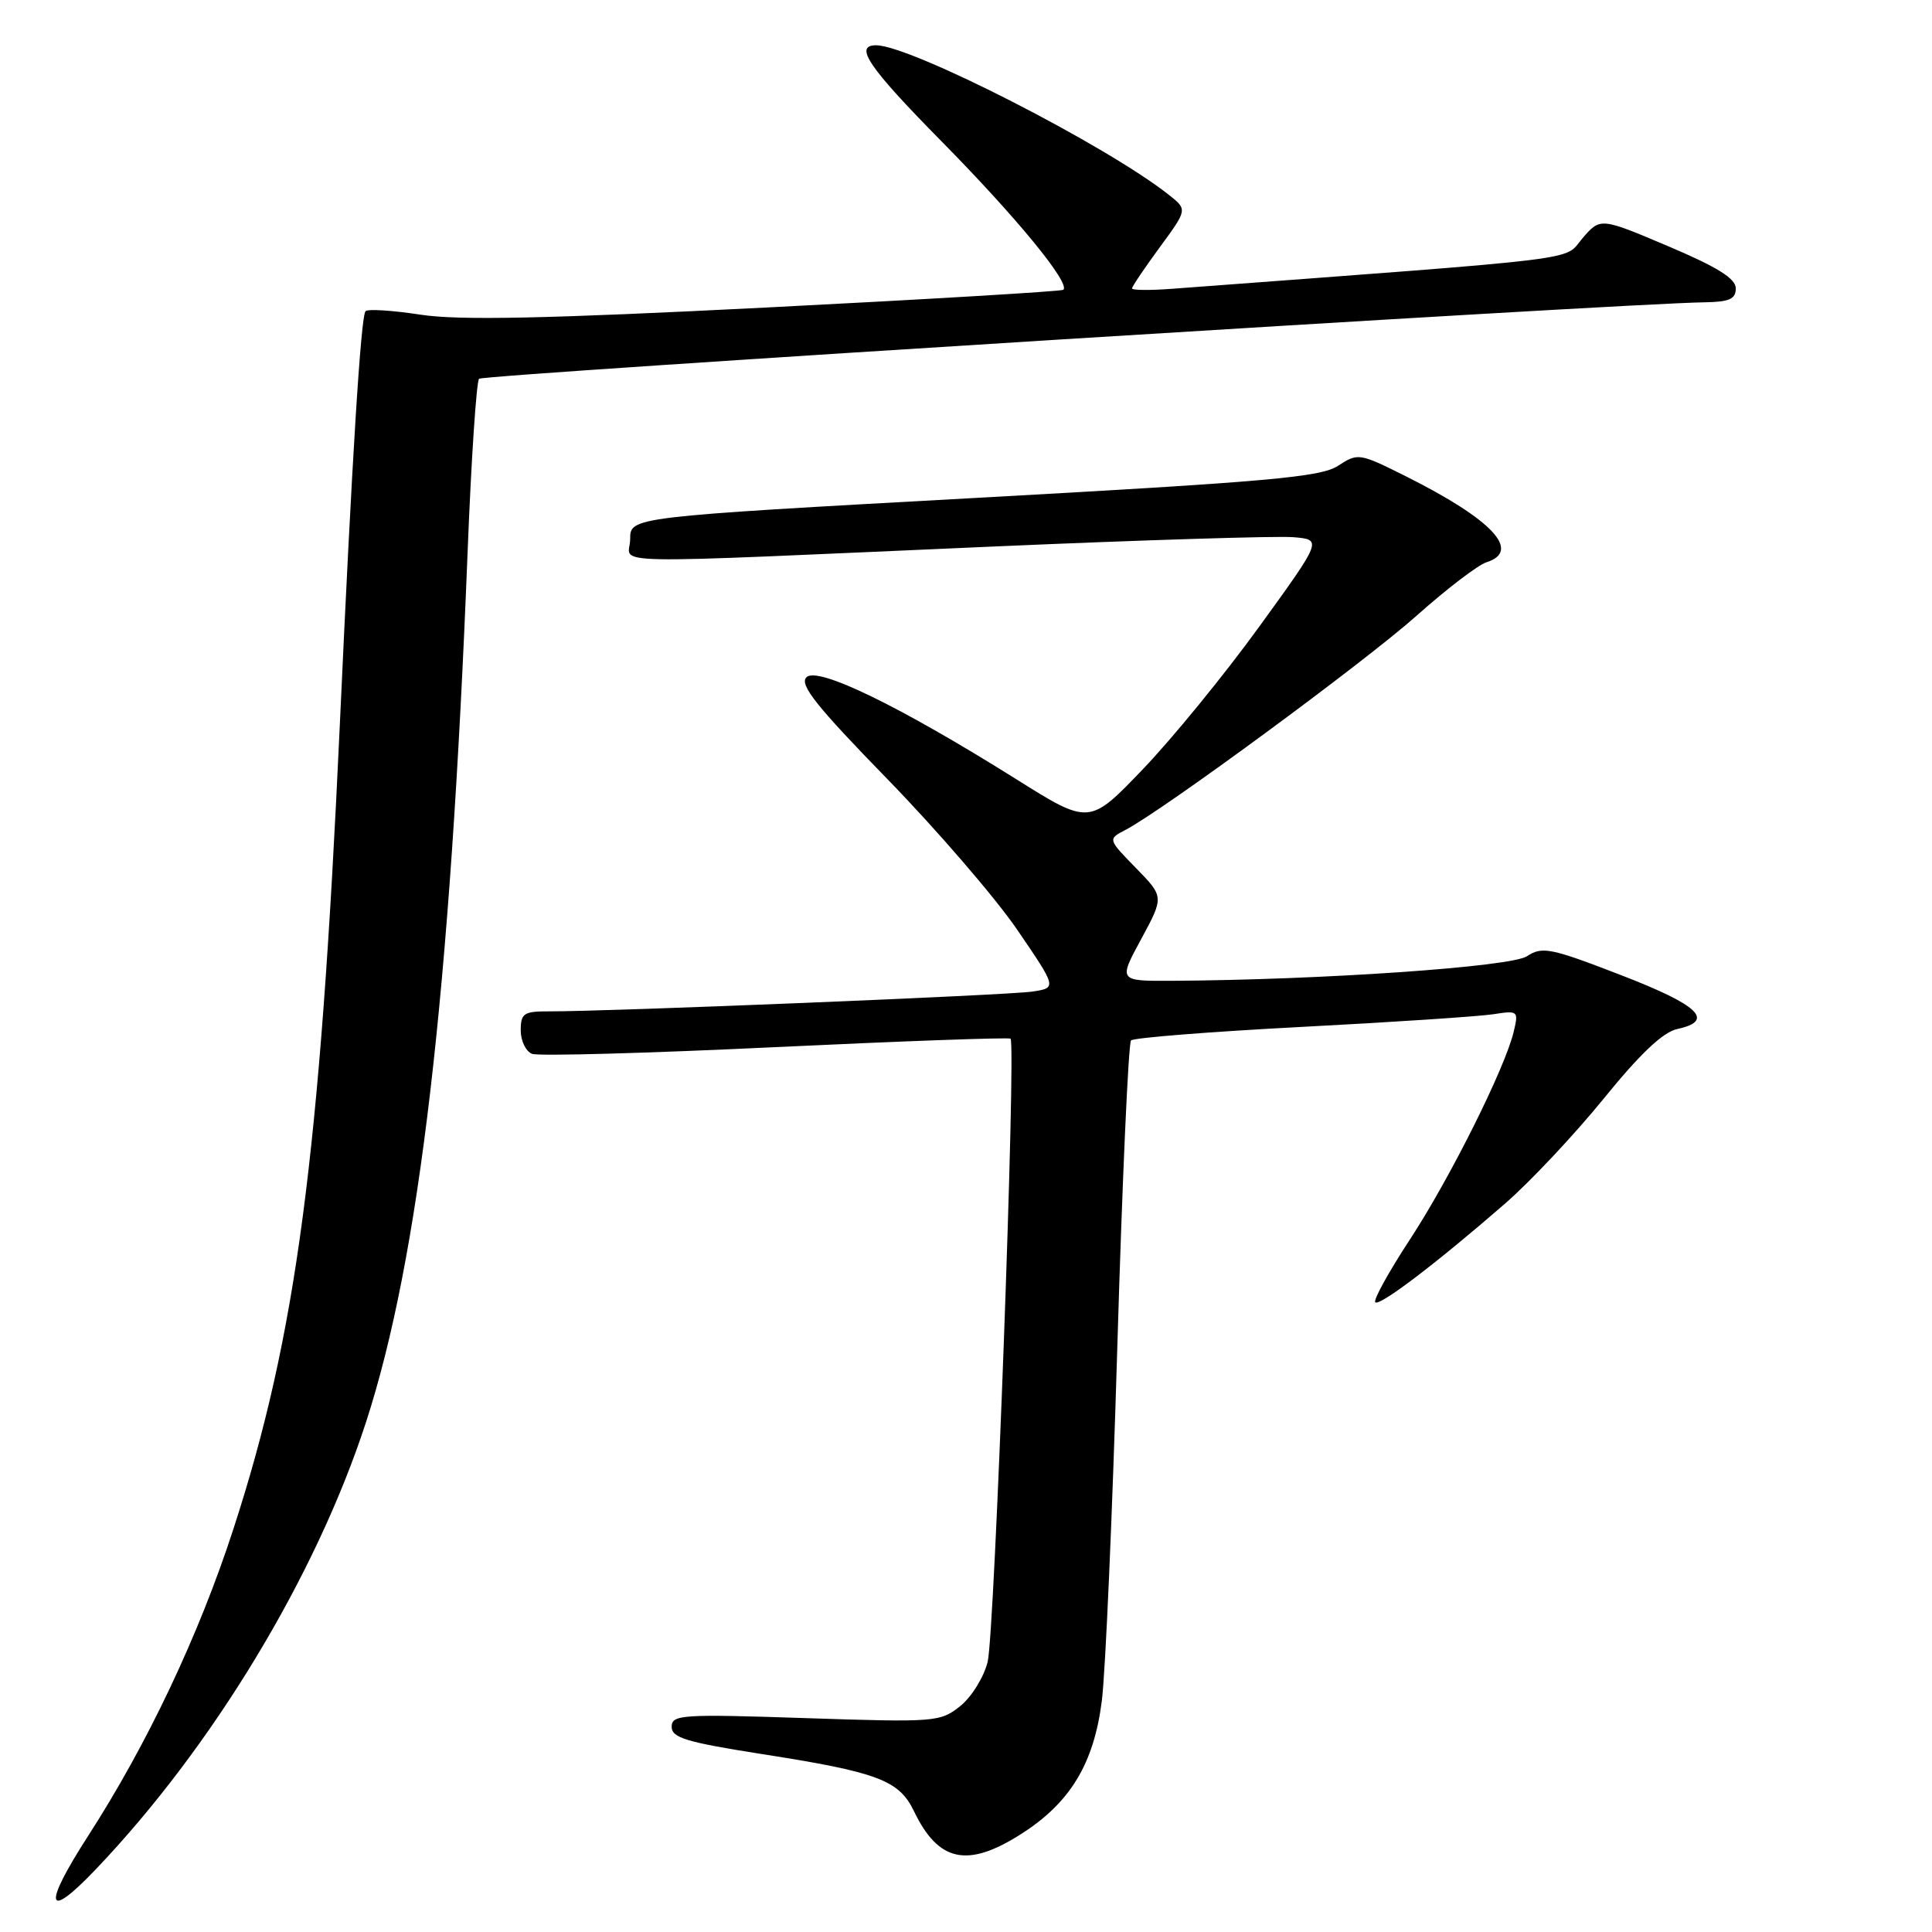 <?xml version="1.0" encoding="UTF-8" standalone="no"?>
<!DOCTYPE svg PUBLIC "-//W3C//DTD SVG 1.1//EN" "http://www.w3.org/Graphics/SVG/1.1/DTD/svg11.dtd" >
<svg xmlns="http://www.w3.org/2000/svg" xmlns:xlink="http://www.w3.org/1999/xlink" version="1.1" viewBox="0 0 256 256">
 <g >
 <path fill="currentColor"
d=" M 12.64 247.75 C 28.15 231.51 41.85 208.86 48.48 188.50 C 55.56 166.76 59.66 131.71 61.96 73.16 C 62.44 60.88 63.13 50.54 63.48 50.19 C 64.04 49.62 215.04 40.20 225.75 40.06 C 229.15 40.01 230.00 39.64 230.00 38.21 C 230.00 36.91 227.57 35.39 221.03 32.62 C 212.06 28.82 212.06 28.82 209.68 31.58 C 207.09 34.60 211.37 34.07 155.25 38.27 C 152.36 38.49 150.00 38.46 150.00 38.22 C 150.00 37.97 151.65 35.52 153.67 32.77 C 157.34 27.77 157.34 27.77 154.92 25.85 C 146.66 19.29 120.65 6.00 116.09 6.00 C 113.10 6.00 115.08 8.91 124.75 18.72 C 134.70 28.81 141.85 37.53 140.90 38.40 C 140.68 38.60 122.95 39.66 101.50 40.75 C 72.24 42.23 60.81 42.47 55.75 41.70 C 52.04 41.13 48.75 40.92 48.44 41.23 C 47.82 41.85 46.65 60.53 45.03 96.00 C 42.40 153.30 39.27 176.94 30.93 202.59 C 26.35 216.69 19.50 231.15 11.63 243.34 C 5.63 252.65 6.08 254.62 12.64 247.75 Z  M 135.25 243.05 C 141.79 238.91 144.95 233.71 146.00 225.35 C 146.48 221.58 147.40 200.50 148.05 178.50 C 148.70 156.50 149.52 138.21 149.87 137.86 C 150.22 137.51 160.40 136.70 172.50 136.07 C 184.60 135.44 196.02 134.68 197.88 134.39 C 201.15 133.88 201.23 133.95 200.58 136.68 C 199.45 141.48 192.14 156.12 186.80 164.27 C 184.00 168.55 181.94 172.28 182.23 172.56 C 182.79 173.13 190.39 167.35 199.51 159.41 C 202.81 156.53 208.66 150.30 212.51 145.56 C 217.31 139.64 220.36 136.75 222.25 136.35 C 227.29 135.25 225.14 133.20 214.77 129.20 C 205.43 125.59 204.35 125.38 202.32 126.71 C 200.17 128.12 175.08 129.85 155.35 129.96 C 148.19 130.00 148.19 130.00 151.22 124.42 C 154.24 118.83 154.24 118.83 150.51 115.01 C 146.78 111.19 146.78 111.19 149.14 109.96 C 154.10 107.38 180.82 87.72 187.70 81.59 C 191.67 78.05 195.83 74.87 196.95 74.51 C 201.66 73.02 197.74 68.84 186.24 63.09 C 180.12 60.03 179.93 60.00 177.30 61.72 C 175.00 63.23 168.07 63.84 129.06 65.99 C 83.50 68.50 83.50 68.50 83.50 71.43 C 83.50 74.88 77.78 74.77 132.02 72.40 C 151.55 71.55 169.26 71.00 171.37 71.18 C 175.21 71.50 175.21 71.50 166.88 83.00 C 162.30 89.33 155.35 97.84 151.45 101.91 C 144.34 109.33 144.34 109.33 134.60 103.21 C 119.17 93.54 108.33 88.27 106.86 89.74 C 105.89 90.71 108.15 93.55 117.58 103.23 C 124.15 109.98 131.89 118.96 134.79 123.20 C 140.05 130.90 140.05 130.90 136.78 131.39 C 133.63 131.87 80.49 134.04 72.75 134.01 C 69.40 134.00 69.00 134.27 69.00 136.53 C 69.00 137.92 69.68 139.32 70.50 139.64 C 71.33 139.96 85.84 139.56 102.75 138.75 C 119.66 137.95 133.68 137.44 133.90 137.63 C 134.66 138.27 131.79 216.52 130.87 220.20 C 130.37 222.23 128.73 224.87 127.23 226.07 C 124.59 228.18 123.94 228.23 106.75 227.66 C 90.32 227.11 89.00 227.20 89.00 228.81 C 89.00 230.26 90.95 230.85 100.75 232.39 C 116.30 234.81 119.12 235.87 121.10 239.98 C 124.33 246.71 128.17 247.55 135.25 243.05 Z "/>
</g>
</svg>